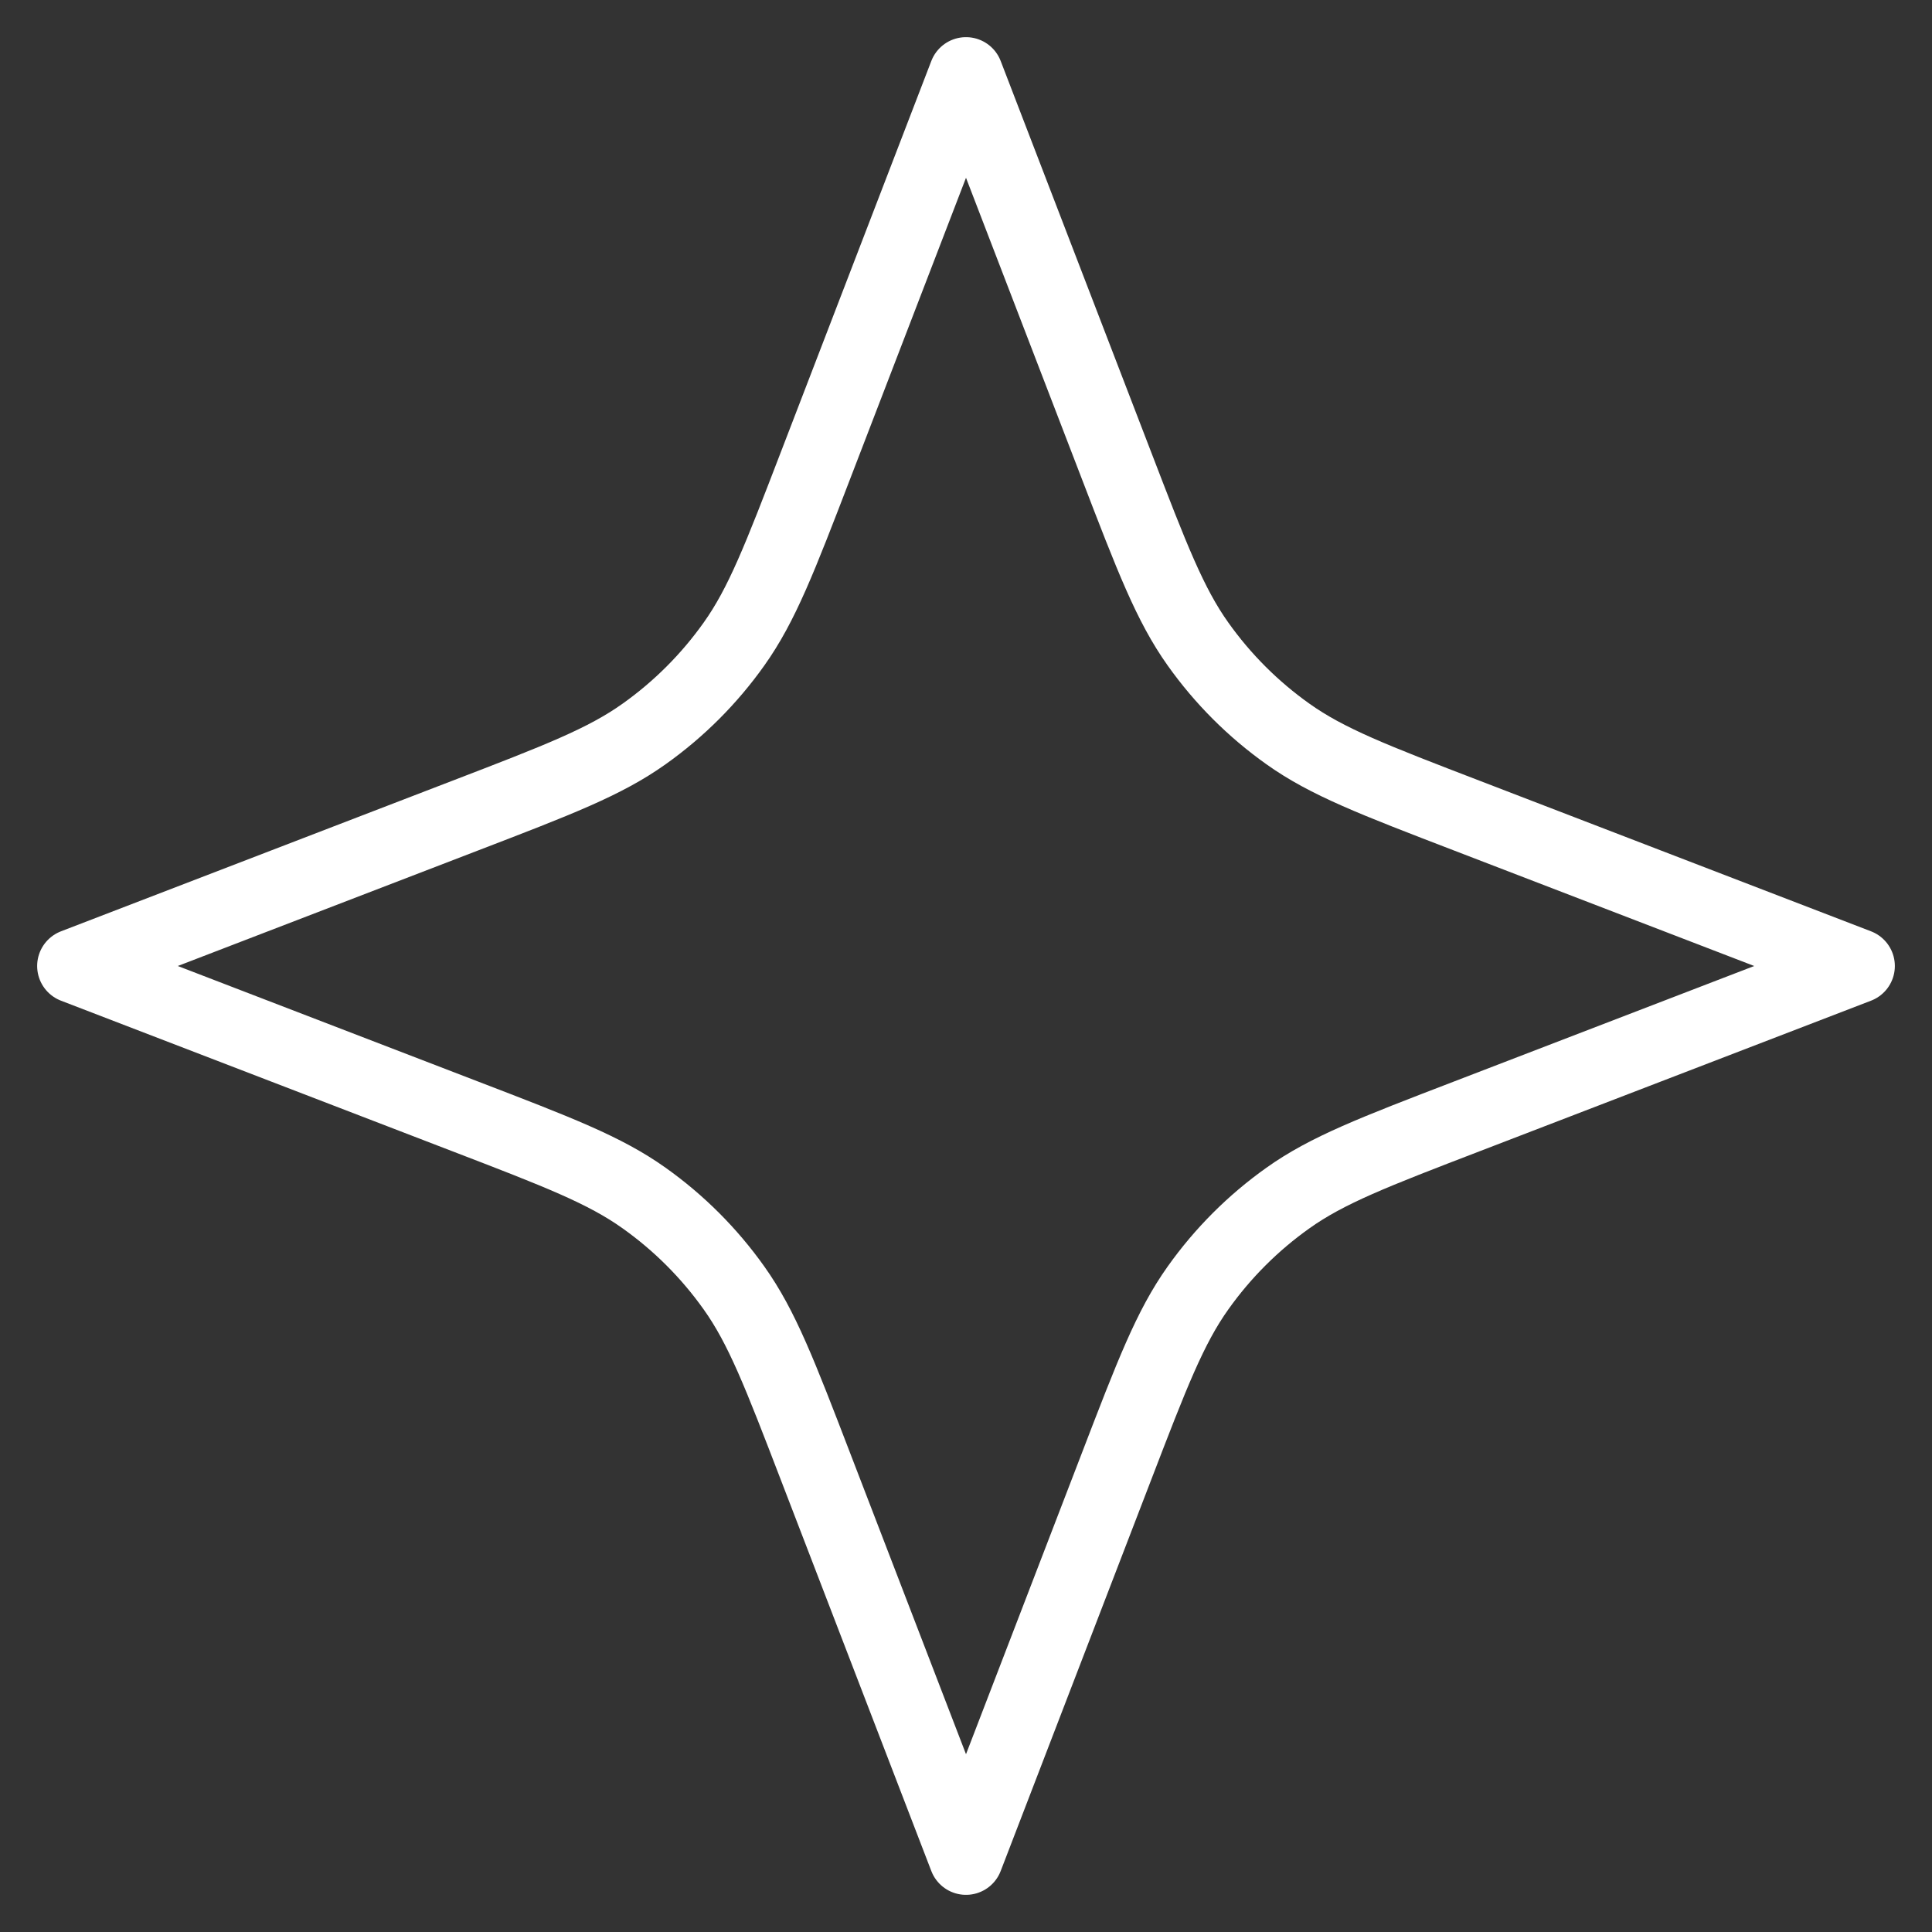<svg width="26" height="26" viewBox="0 0 26 26" fill="none" xmlns="http://www.w3.org/2000/svg">
<rect x="0" y="0" width="26" height="26" fill="#333333" stroke="none"/>
<path d="M13 1L15.021 6.253C15.504 7.51 15.746 8.139 16.122 8.667C16.455 9.136 16.864 9.545 17.333 9.878C17.861 10.254 18.49 10.496 19.747 10.979L25 13L19.747 15.021C18.49 15.504 17.861 15.746 17.333 16.122C16.864 16.455 16.455 16.864 16.122 17.333C15.746 17.861 15.504 18.49 15.021 19.747L13 25L10.979 19.747C10.496 18.49 10.254 17.861 9.878 17.333C9.545 16.864 9.136 16.455 8.667 16.122C8.139 15.746 7.51 15.504 6.253 15.021L1 13L6.253 10.979C7.51 10.496 8.139 10.254 8.667 9.878C9.136 9.545 9.545 9.136 9.878 8.667C10.254 8.139 10.496 7.51 10.979 6.253L13 1Z" stroke="white" stroke-linecap="round" stroke-linejoin="round"/>
</svg>
